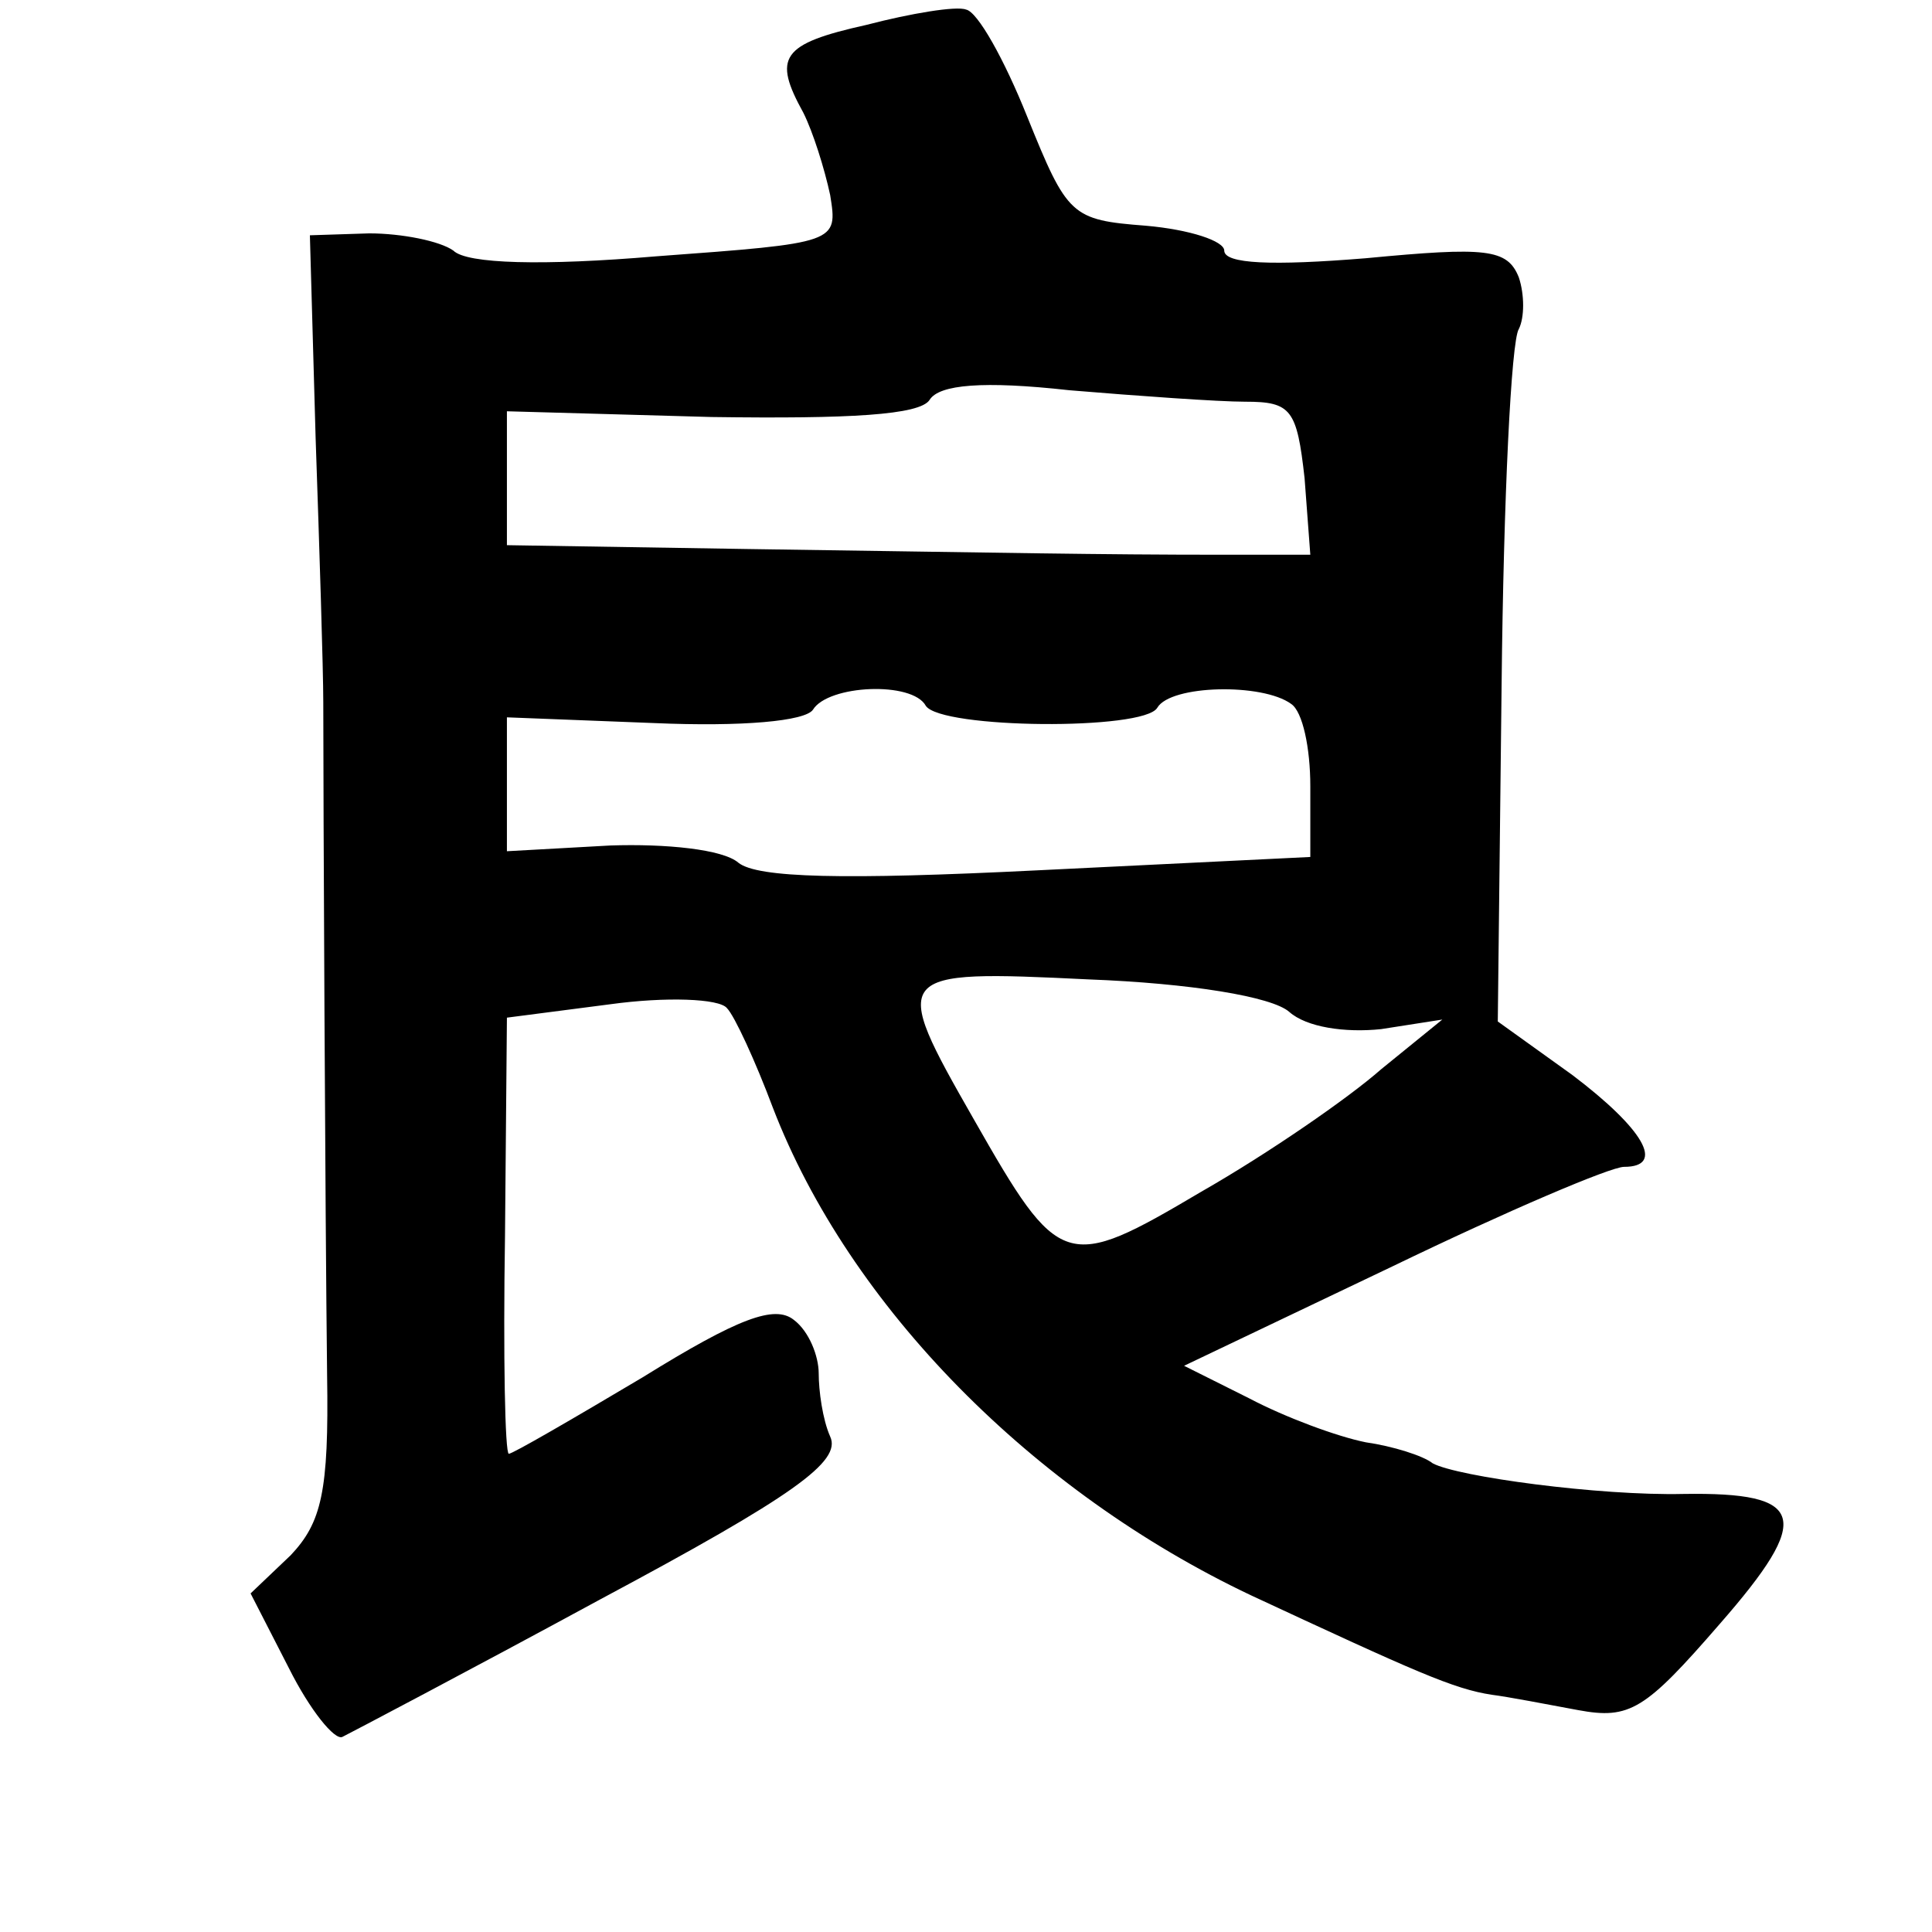 <?xml version="1.0" standalone="no"?>
<!DOCTYPE svg PUBLIC "-//W3C//DTD SVG 20010904//EN"
 "http://www.w3.org/TR/2001/REC-SVG-20010904/DTD/svg10.dtd">
<svg version="1.0" xmlns="http://www.w3.org/2000/svg"
 width="101pt" height="101pt" viewBox="0 0 101 101"
 preserveAspectRatio="xMidYMid meet">
<g transform="translate(0,101) scale(0.1,-0.1)"
fill="#000000" stroke="none">
<path d="M453 997 c-45 -10 -49 -17 -33 -46 5 -10 11 -29 14 -43 4 -25 4 -25
-91 -32 -59 -5 -99 -4 -106 3 -7 5 -27 9 -44 9 l-31 -1 3 -106 c2 -58 4 -121
4 -138 0 -49 1 -267 2 -352 1 -61 -3 -77 -19 -94 l-21 -20 20 -39 c11 -22 24
-38 28 -36 4 2 65 34 135 72 101 54 126 72 120 85 -4 9 -6 24 -6 33 0 9 -5 22
-13 28 -10 8 -29 1 -79 -30 -37 -22 -68 -40 -70 -40 -2 0 -3 51 -2 114 l1 114
54 7 c29 4 57 3 61 -2 4 -4 15 -28 24 -52 40 -104 136 -201 250 -255 86 -40
106 -49 126 -52 8 -1 29 -5 45 -8 27 -5 35 0 74 45 49 56 45 69 -19 68 -44 -1
-118 9 -131 16 -5 4 -21 9 -35 11 -15 3 -42 13 -61 23 l-34 17 109 52 c60 29
114 52 121 52 22 0 10 20 -27 48 l-39 28 2 176 c1 97 5 180 9 186 3 6 3 18 0
27 -6 15 -17 16 -80 10 -49 -4 -74 -3 -74 4 0 5 -18 11 -41 13 -39 3 -41 5
-62 57 -12 30 -26 55 -32 56 -5 2 -29 -2 -52 -8z m198 -197 c24 0 27 -4 31
-40 l3 -40 -45 0 c-67 0 -112 1 -250 3 l-125 2 0 35 0 35 107 -3 c72 -1 109 1
114 9 5 8 28 10 73 5 36 -3 78 -6 92 -6z m-167 -159 c8 -12 114 -13 121 -1 7
12 55 13 70 2 6 -4 10 -23 10 -43 l0 -37 -143 -7 c-101 -5 -146 -4 -156 4 -8
7 -38 10 -67 9 l-54 -3 0 35 0 35 77 -3 c46 -2 79 1 83 7 8 13 52 15 59 2z
m190 -160 c9 -8 29 -11 48 -9 l32 5 -32 -26 c-17 -15 -59 -44 -94 -64 -71 -42
-74 -41 -119 38 -44 77 -43 78 60 73 53 -2 96 -9 105 -17z"/>
</g>
</svg>
